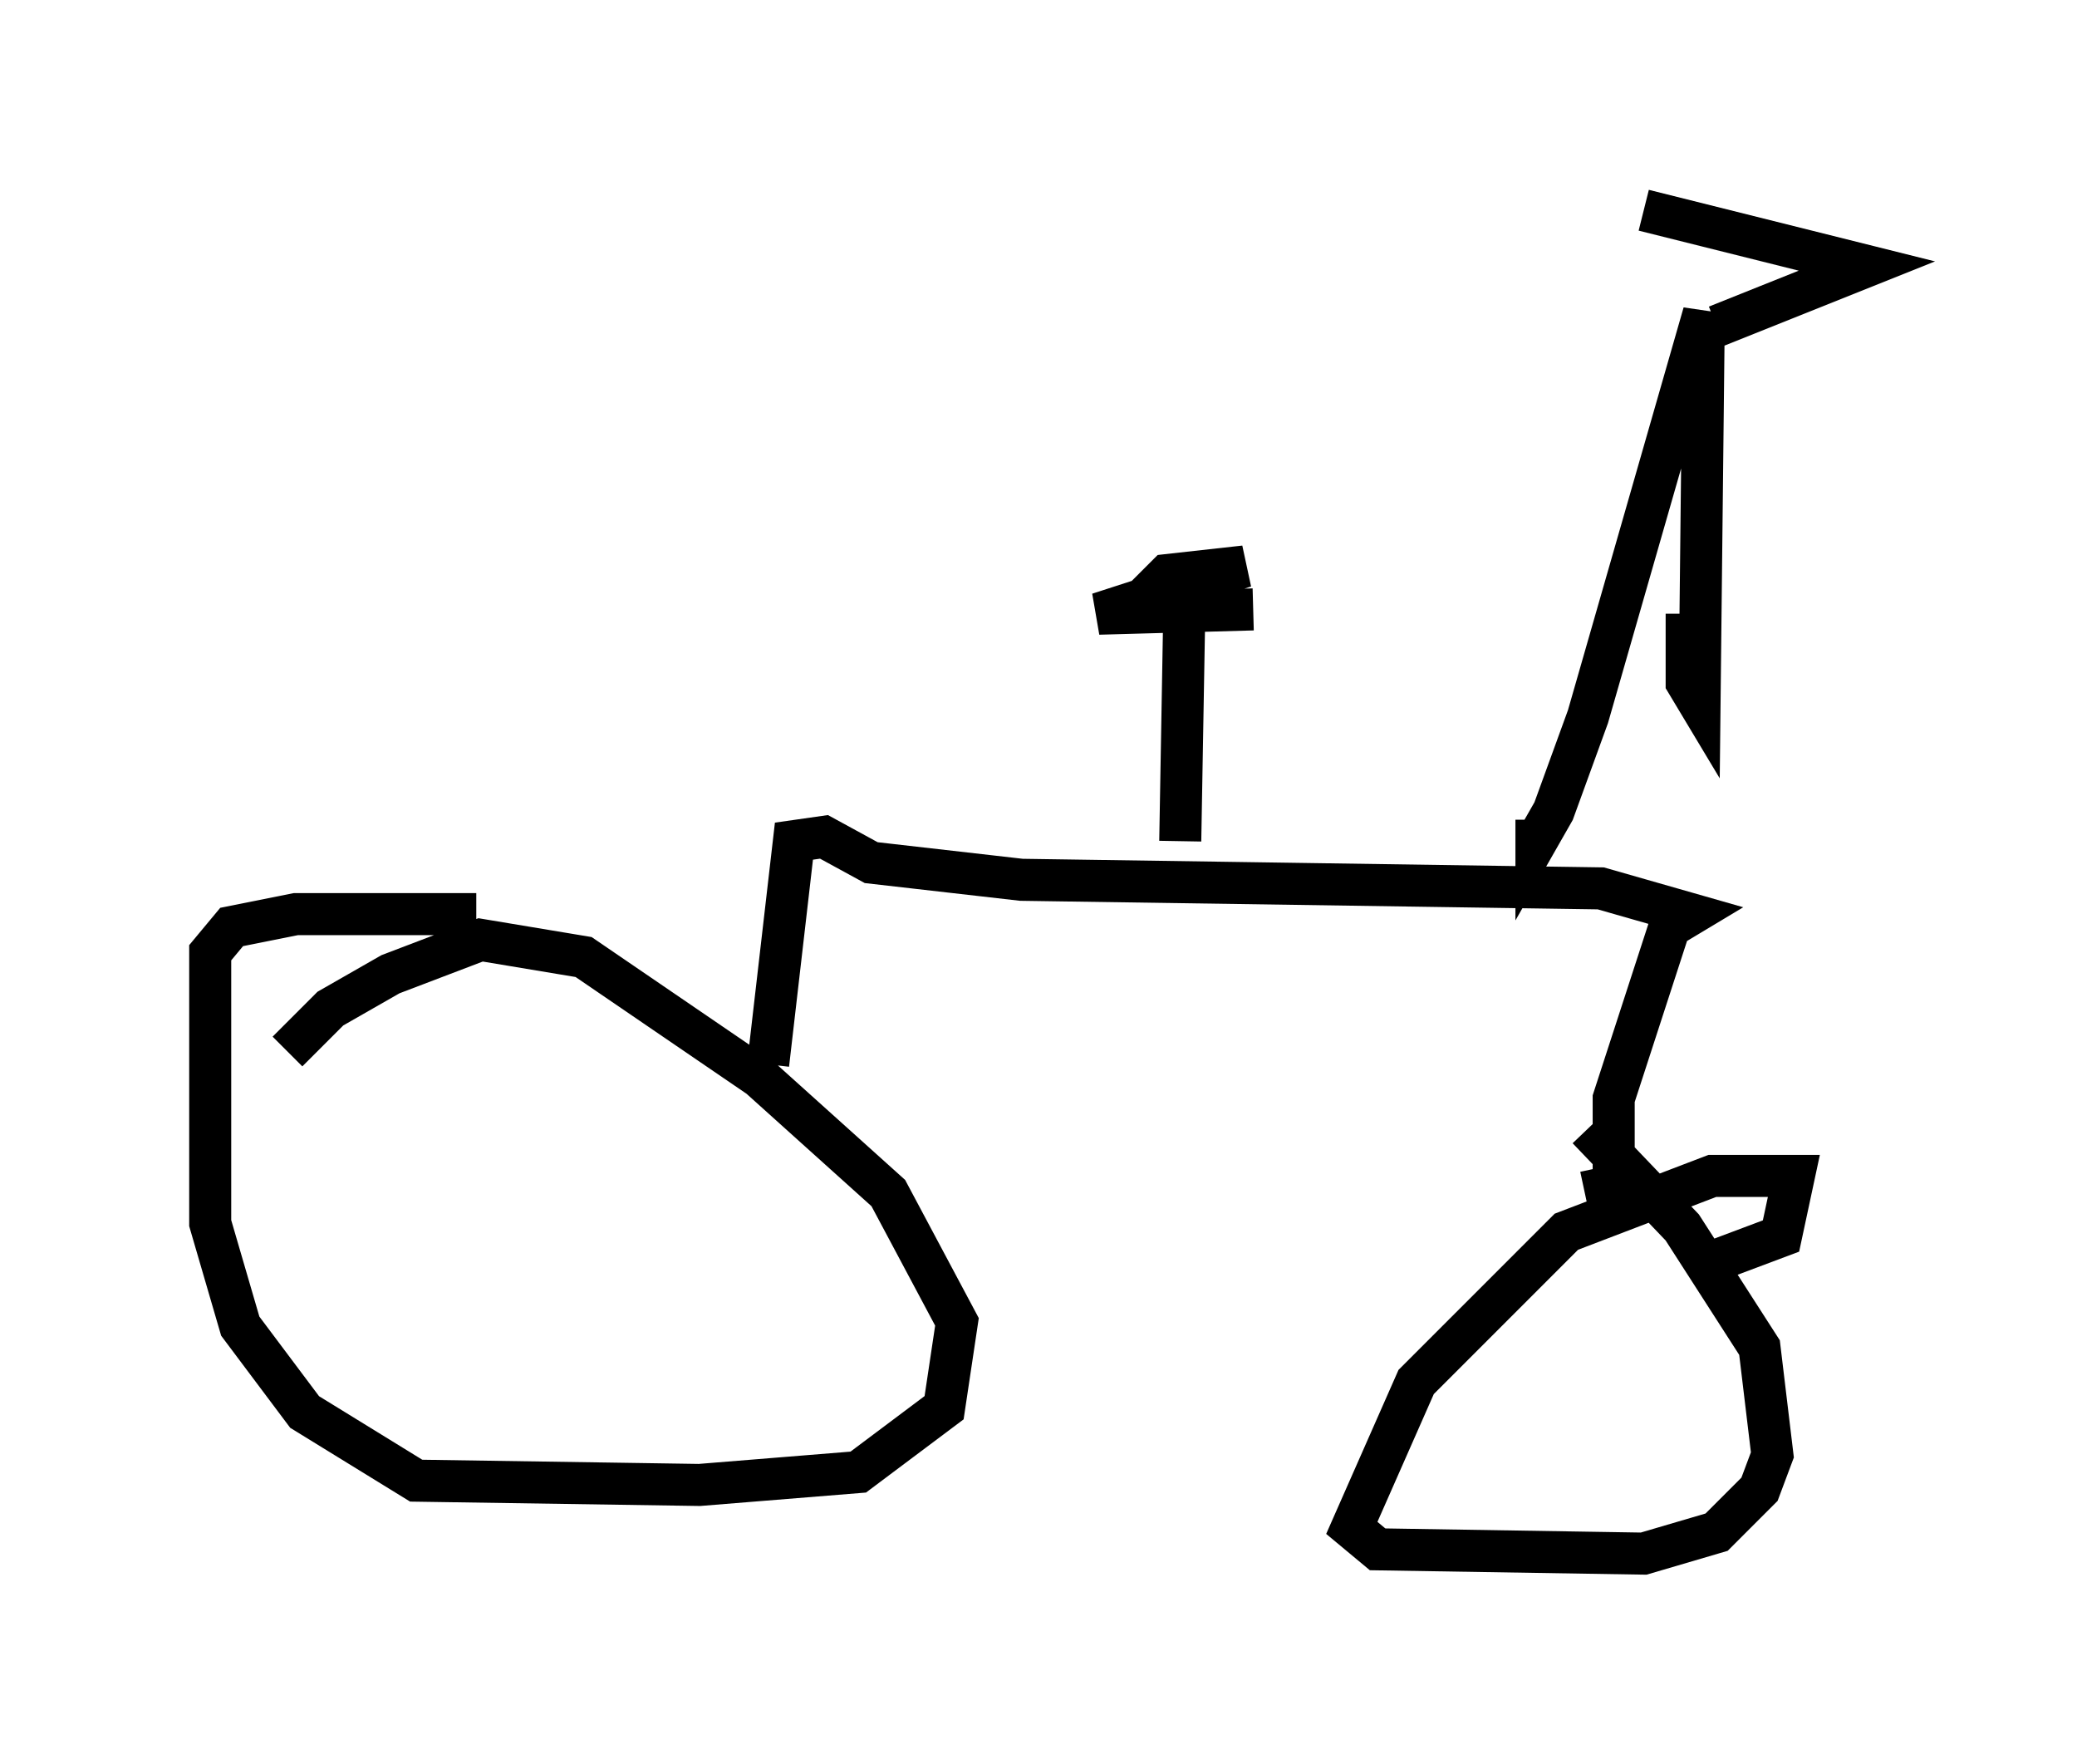 <?xml version="1.0" encoding="utf-8" ?>
<svg baseProfile="full" height="41.952" version="1.1" width="49.405" xmlns="http://www.w3.org/2000/svg" xmlns:ev="http://www.w3.org/2001/xml-events" xmlns:xlink="http://www.w3.org/1999/xlink"><defs /><rect fill="white" height="41.952" width="49.405" x="0" y="0" /><path d="M6.225, 26.234 m0.613, -1.225 l1.021, -1.021 1.429, -0.817 l2.144, -0.817 2.45, 0.408 l4.185, 2.858 3.063, 2.756 l1.633, 3.063 -0.306, 2.042 l-2.042, 1.531 -3.777, 0.306 l-6.738, -0.102 -2.654, -1.633 l-1.531, -2.042 -0.715, -2.45 l0.0, -6.431 0.51, -0.613 l1.531, -0.306 4.288, 0.0 m26.44, 5.104 l2.246, 2.348 1.838, 2.858 l0.306, 2.552 -0.306, 0.817 l-1.021, 1.021 -1.735, 0.51 l-6.329, -0.102 -0.613, -0.51 l1.531, -3.471 3.573, -3.573 l3.471, -1.327 1.94, 0.0 l-0.306, 1.429 -1.633, 0.613 m-22.459, -4.696 l0.613, -5.308 0.715, -0.102 l1.123, 0.613 3.573, 0.408 l13.781, 0.204 2.144, 0.613 l-0.51, 0.306 -1.327, 4.083 l0.0, 3.063 -0.306, -1.429 m-1.531, -8.269 l0.0, 0.51 0.408, -0.715 l0.817, -2.246 2.756, -9.596 l-0.102, 9.29 -0.306, -0.51 l0.0, -1.633 m-1.021, -9.596 l5.308, 1.327 -3.573, 1.429 m-12.658, 6.431 l-0.102, 5.819 m-0.817, -5.819 l0.51, -0.51 1.838, -0.204 l-3.471, 1.123 3.675, -0.102 " fill="none" stroke="black" stroke-width="1" /></svg>